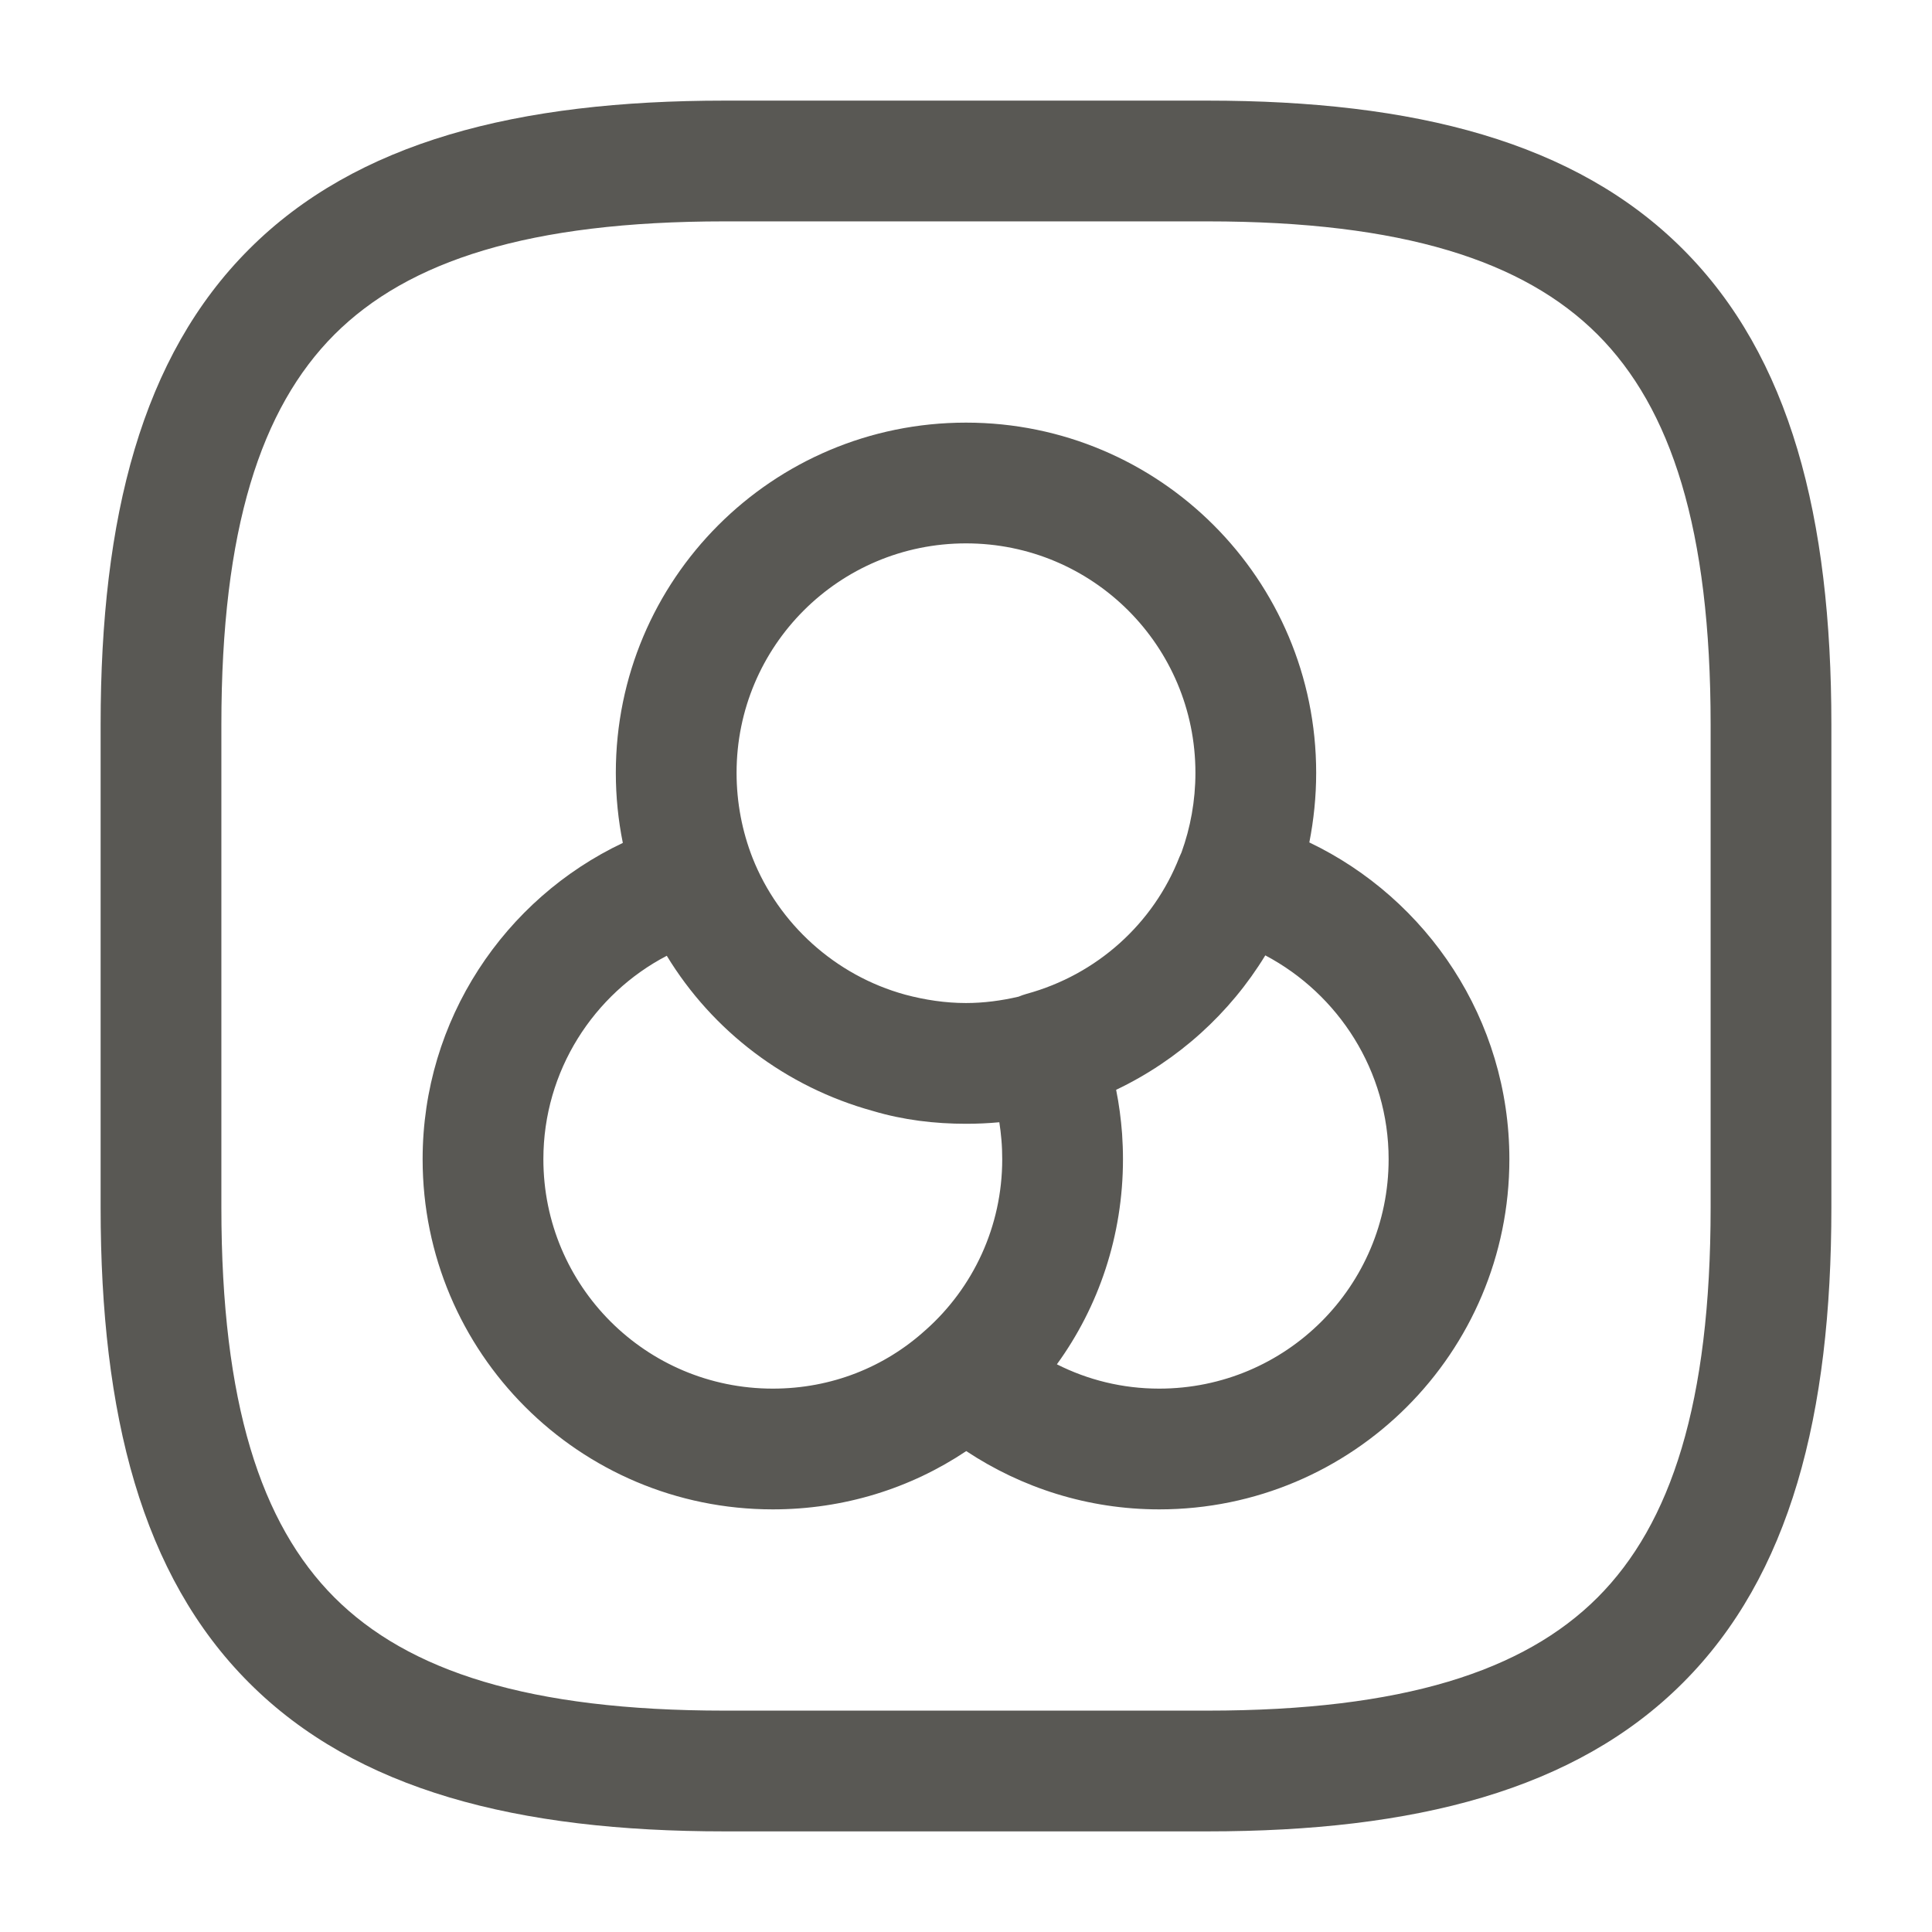 <svg width="24" height="24" viewBox="0 0 24 24" fill="none" xmlns="http://www.w3.org/2000/svg">
<path fill-rule="evenodd" clip-rule="evenodd" d="M3.095 3.095C4.429 1.76 6.426 1.25 9 1.25H15C17.574 1.25 19.571 1.76 20.905 3.095C22.24 4.429 22.75 6.426 22.75 9V15C22.75 17.574 22.24 19.571 20.905 20.905C19.571 22.24 17.574 22.75 15 22.75H9C6.426 22.75 4.429 22.24 3.095 20.905C1.76 19.571 1.25 17.574 1.25 15V9C1.25 6.426 1.76 4.429 3.095 3.095ZM4.155 4.155C3.24 5.071 2.75 6.574 2.75 9V15C2.75 17.426 3.24 18.929 4.155 19.845C5.071 20.76 6.574 21.25 9 21.25H15C17.426 21.25 18.929 20.76 19.845 19.845C20.76 18.929 21.25 17.426 21.25 15V9C21.25 6.574 20.76 5.071 19.845 4.155C18.929 3.24 17.426 2.75 15 2.75H9C6.574 2.75 5.071 3.24 4.155 4.155ZM12 6.75C10.424 6.75 9.15 8.024 9.15 9.6C9.15 9.974 9.221 10.331 9.348 10.656C9.672 11.477 10.377 12.118 11.245 12.356C11.492 12.422 11.746 12.46 12 12.46C12.219 12.46 12.438 12.431 12.653 12.381C12.685 12.367 12.719 12.356 12.753 12.346C13.625 12.108 14.328 11.475 14.651 10.647C14.659 10.627 14.668 10.608 14.677 10.589C14.788 10.282 14.85 9.948 14.85 9.6C14.85 8.024 13.576 6.75 12 6.75ZM16.265 10.465C16.32 10.185 16.35 9.896 16.35 9.6C16.35 7.196 14.404 5.25 12 5.25C9.596 5.25 7.65 7.196 7.65 9.6C7.65 9.898 7.68 10.189 7.737 10.471C6.271 11.165 5.25 12.664 5.25 14.4C5.25 16.804 7.196 18.75 9.6 18.75C10.484 18.75 11.311 18.489 12.003 18.026C12.69 18.481 13.514 18.75 14.4 18.75C16.804 18.75 18.75 16.804 18.75 14.4C18.75 12.663 17.728 11.165 16.265 10.465ZM12.414 13.941C12.276 13.954 12.138 13.96 12 13.96C11.614 13.96 11.222 13.914 10.844 13.801C9.765 13.504 8.852 12.809 8.283 11.873C7.376 12.346 6.75 13.302 6.75 14.4C6.75 15.976 8.024 17.25 9.6 17.25C10.331 17.25 10.992 16.981 11.496 16.524L11.501 16.52L11.501 16.52C12.087 15.998 12.45 15.239 12.45 14.4C12.45 14.319 12.447 14.238 12.44 14.158C12.434 14.085 12.425 14.013 12.414 13.941ZM13.939 14.084C13.946 14.189 13.95 14.294 13.95 14.4C13.95 15.351 13.648 16.233 13.129 16.948C13.513 17.142 13.944 17.25 14.4 17.25C15.976 17.25 17.25 15.976 17.25 14.4C17.25 13.304 16.626 12.348 15.718 11.868C15.279 12.588 14.634 13.172 13.865 13.538C13.901 13.716 13.925 13.899 13.939 14.084Z" fill="#595854"/>
</svg>
